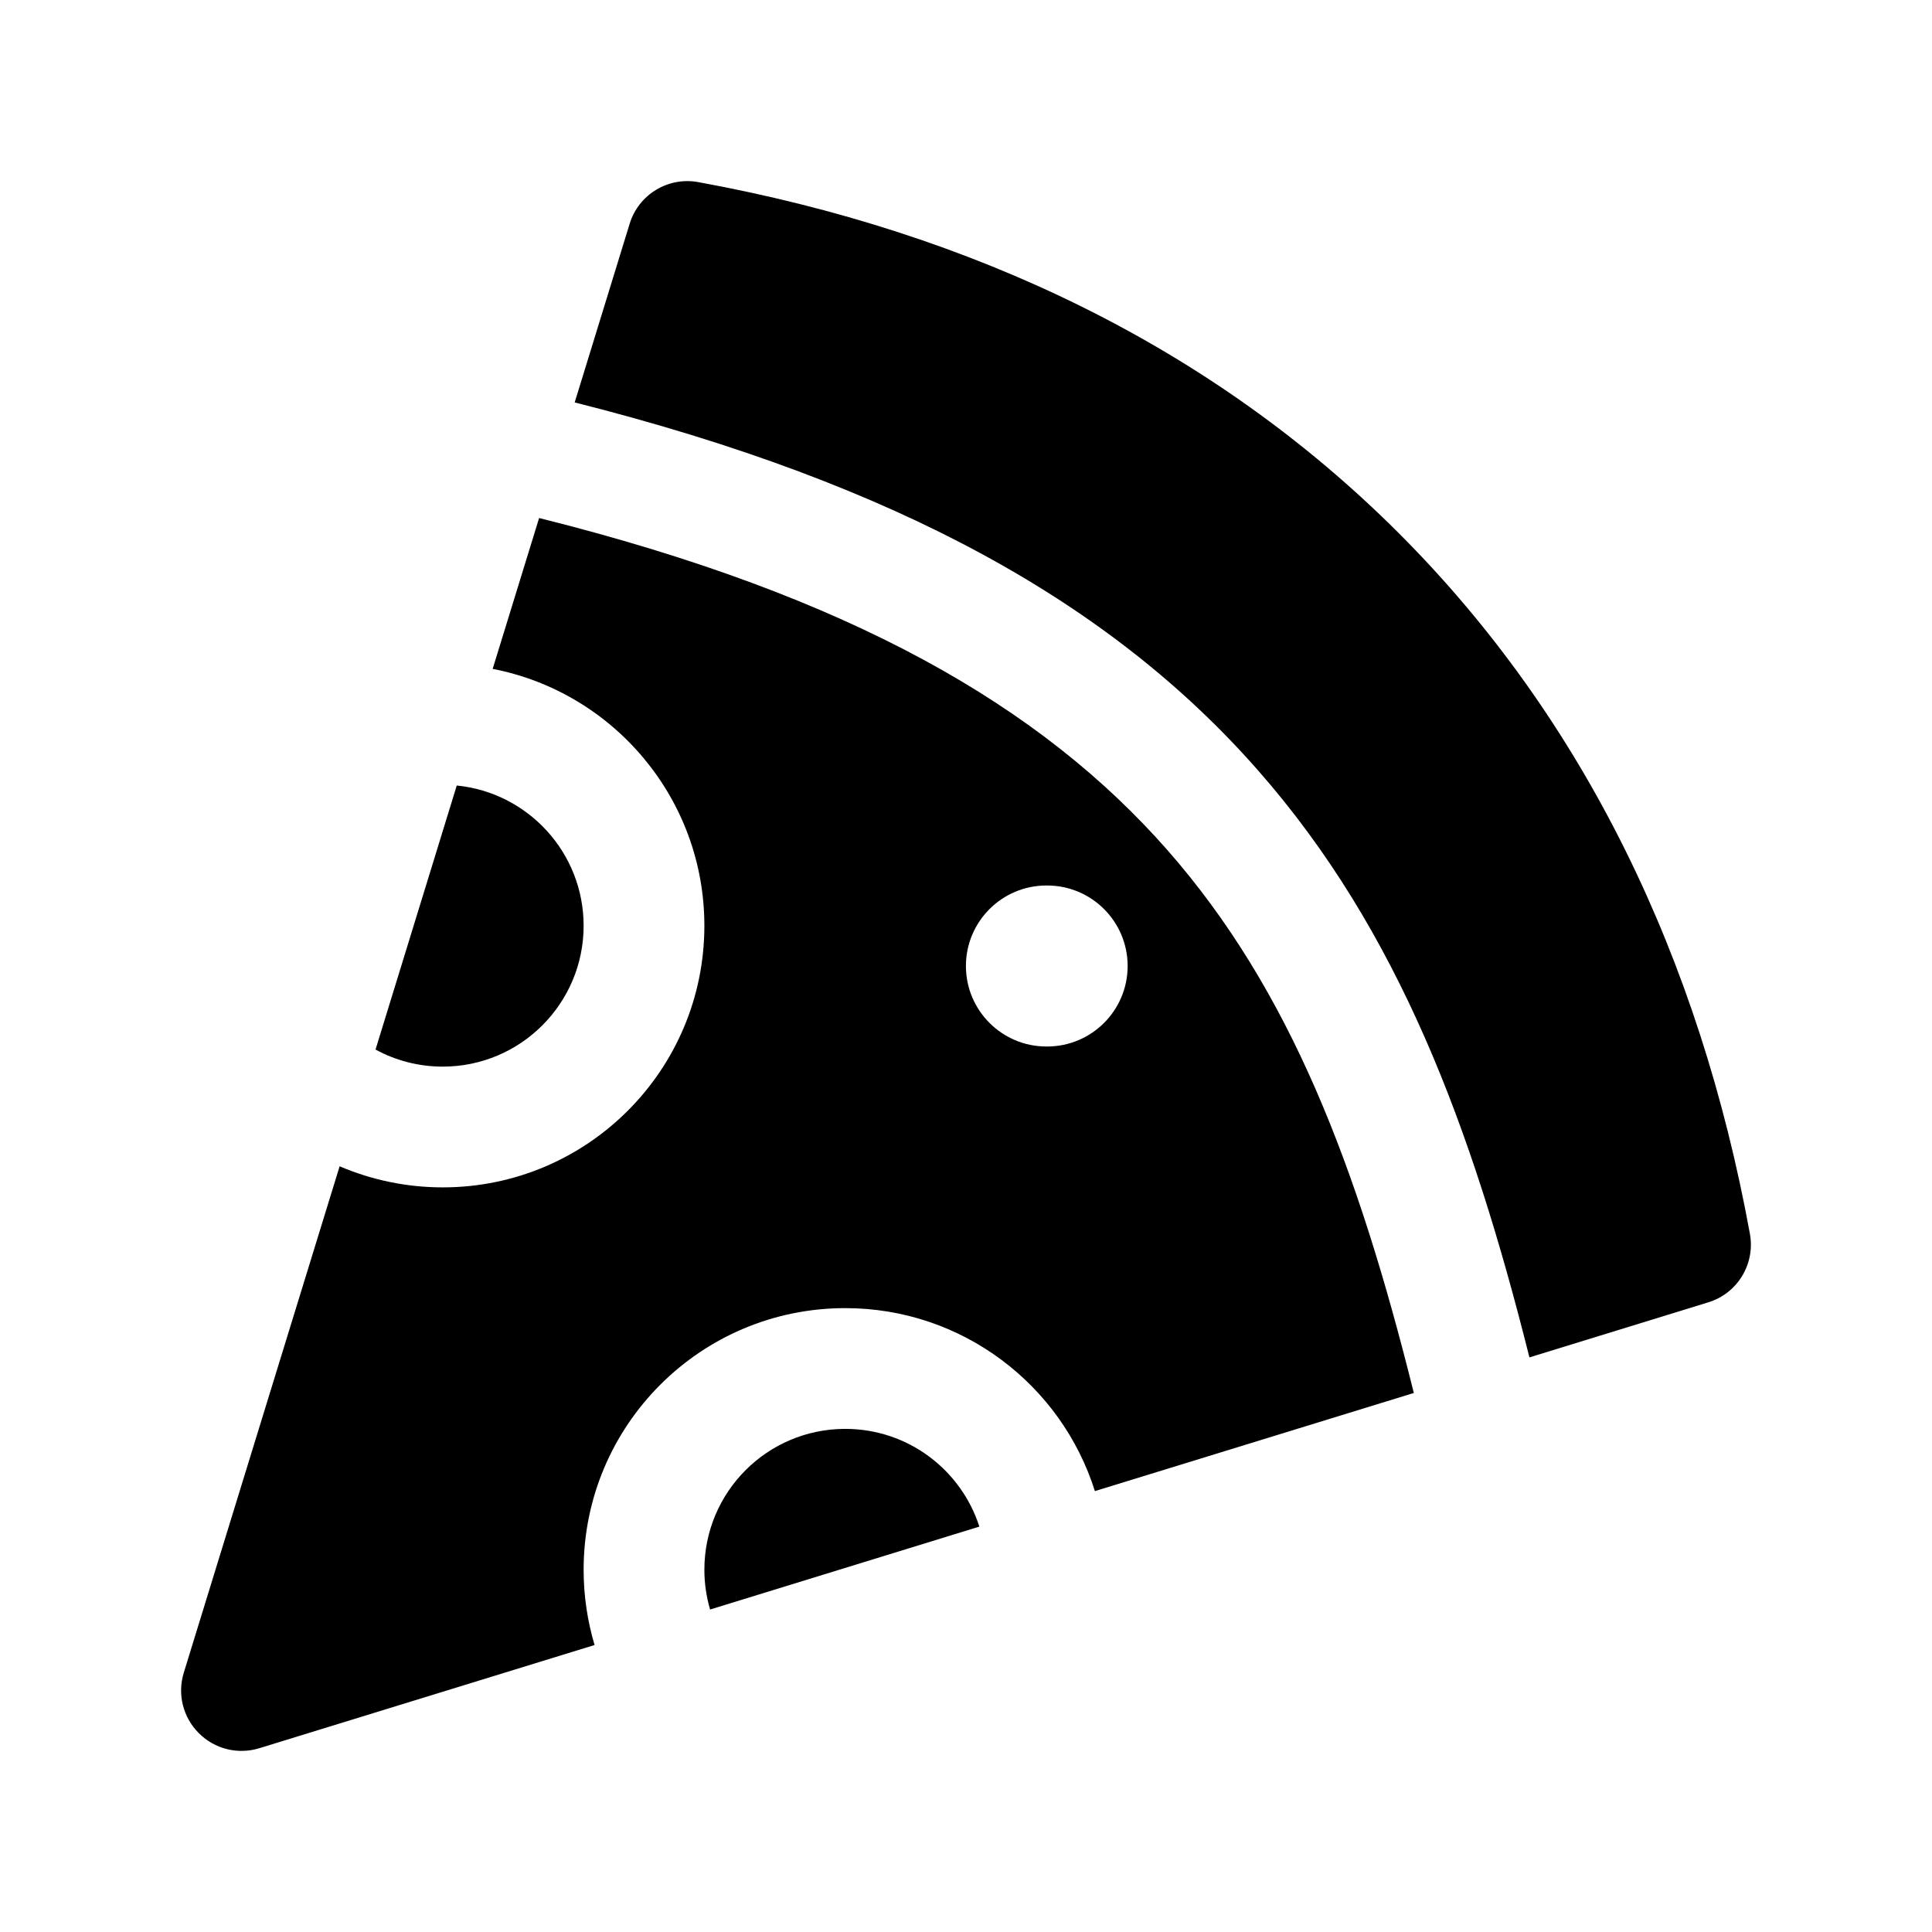 <svg width="24" height="24" viewBox="0 0 24 24" xmlns="http://www.w3.org/2000/svg">
    <path d="M7.822 2.779C7.933 2.416 8.299 2.194 8.673 2.262C12.088 2.886 15.065 4.312 17.376 6.623C19.688 8.935 21.114 11.912 21.738 15.327C21.806 15.701 21.584 16.067 21.221 16.178L18.999 16.862C18.284 14.009 17.375 11.557 15.626 9.568C13.813 7.504 11.171 6.017 7.139 4.999L7.822 2.779Z"/>
    <path fill-rule="evenodd" clip-rule="evenodd" d="M14.5 10.558C16.028 12.297 16.864 14.493 17.563 17.304L13.601 18.523C13.186 17.205 11.954 16.25 10.5 16.25C8.705 16.25 7.25 17.705 7.25 19.5C7.25 19.825 7.298 20.139 7.386 20.435L3.221 21.717C2.955 21.799 2.666 21.727 2.47 21.53C2.273 21.334 2.201 21.045 2.283 20.779L4.219 14.488C4.612 14.656 5.045 14.75 5.5 14.75C7.295 14.75 8.75 13.295 8.75 11.5C8.75 9.917 7.618 8.599 6.12 8.309L6.697 6.435C10.59 7.408 12.941 8.785 14.5 10.558ZM13.008 13C13.56 13 14.008 12.552 14.008 12C14.008 11.448 13.56 11 13.008 11H12.999C12.447 11 11.999 11.448 11.999 12C11.999 12.552 12.447 13 12.999 13H13.008Z"/>
    <path d="M10.5 17.75C11.28 17.75 11.94 18.26 12.166 18.964L8.821 19.994C8.775 19.837 8.75 19.671 8.75 19.5C8.75 18.533 9.533 17.75 10.5 17.75Z"/>
    <path d="M4.665 13.038L5.674 9.758C6.559 9.846 7.25 10.592 7.25 11.5C7.25 12.466 6.466 13.25 5.5 13.25C5.198 13.25 4.913 13.173 4.665 13.038Z"/>
</svg>
